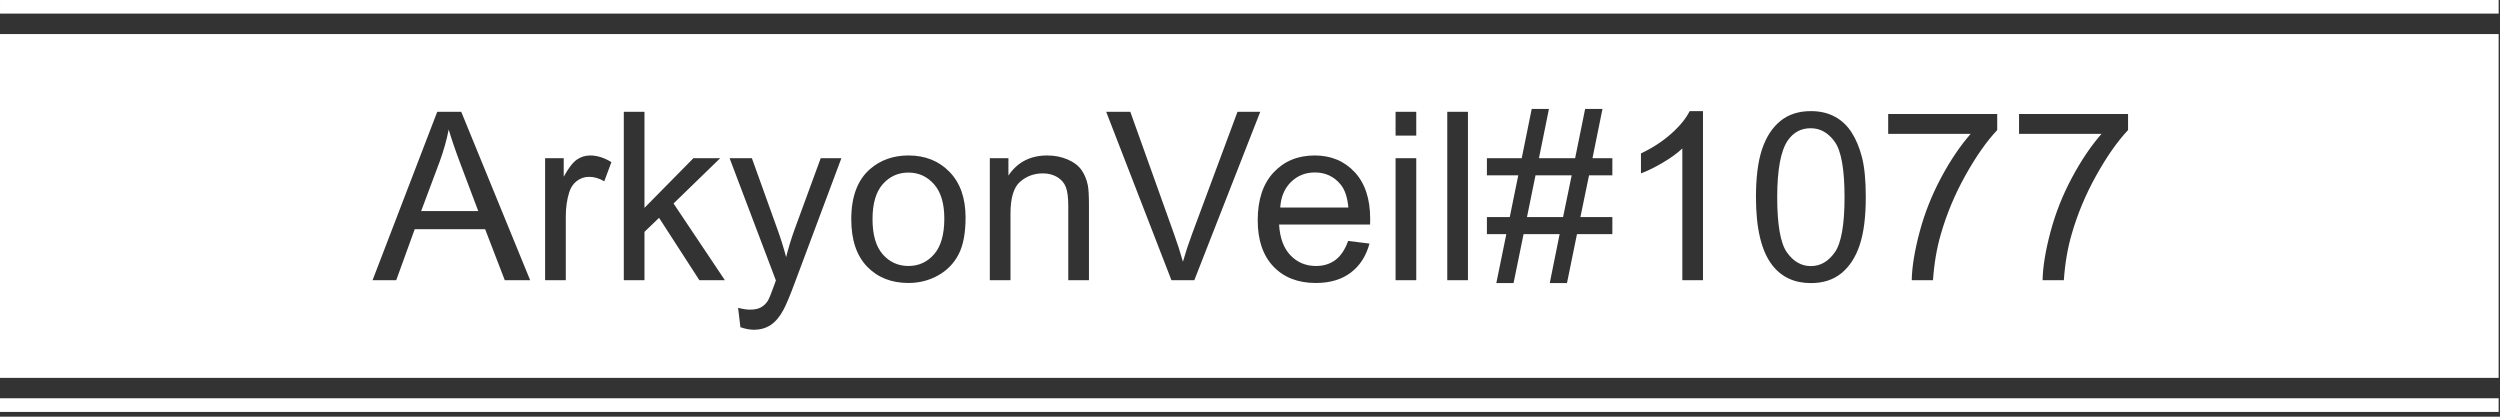 <?xml version="1.0" encoding="UTF-8" standalone="no"?><!DOCTYPE svg PUBLIC "-//W3C//DTD SVG 1.1//EN" "http://www.w3.org/Graphics/SVG/1.1/DTD/svg11.dtd"><svg width="100%" height="100%" viewBox="0 0 510 85" version="1.1" xmlns="http://www.w3.org/2000/svg" xmlns:xlink="http://www.w3.org/1999/xlink" xml:space="preserve" xmlns:serif="http://www.serif.com/" style="fill-rule:evenodd;clip-rule:evenodd;stroke-linejoin:round;stroke-miterlimit:2;"><rect x="0" y="0" width="510" height="85" fill="#333333" stroke="none"/><path d="M509.722,81.25l-509.722,0l0,2.778l509.722,-0l0,-2.778Zm0,-74.306l-509.722,0l0,70.139l509.722,0l0,-70.139Zm-358.681,59.806l-0.468,-3.96c0.922,0.25 1.726,0.375 2.414,0.375c0.937,-0 1.687,-0.157 2.249,-0.469c0.563,-0.313 1.024,-0.75 1.383,-1.312c0.266,-0.422 0.695,-1.469 1.289,-3.141c0.078,-0.234 0.203,-0.578 0.375,-1.031l-9.445,-24.936l4.547,0l5.179,14.413c0.672,1.828 1.274,3.75 1.805,5.765c0.484,-1.937 1.062,-3.827 1.734,-5.671l5.32,-14.507l4.219,0l-9.469,25.311c-1.015,2.734 -1.804,4.617 -2.367,5.648c-0.749,1.39 -1.609,2.41 -2.577,3.058c-0.969,0.649 -2.125,0.973 -3.469,0.973c-0.812,-0 -1.719,-0.172 -2.719,-0.516Zm207.173,-26.529c0,-4.062 0.418,-7.332 1.254,-9.808c0.836,-2.476 2.078,-4.386 3.727,-5.73c1.648,-1.344 3.722,-2.015 6.222,-2.015c1.843,-0 3.46,0.371 4.851,1.113c1.391,0.742 2.539,1.812 3.445,3.21c0.906,1.399 1.617,3.102 2.133,5.109c0.515,2.008 0.773,4.715 0.773,8.121c0,4.031 -0.414,7.285 -1.242,9.761c-0.828,2.476 -2.066,4.39 -3.715,5.742c-1.648,1.351 -3.73,2.027 -6.245,2.027c-3.313,-0 -5.914,-1.187 -7.804,-3.562c-2.266,-2.859 -3.399,-7.515 -3.399,-13.968Zm-52.965,17.53l2.039,-9.984l-3.96,0l-0,-3.492l4.663,0l1.735,-8.507l-6.398,0l-0,-3.492l7.101,0l2.039,-10.054l3.515,0l-2.039,10.054l7.382,0l2.039,-10.054l3.539,0l-2.039,10.054l4.055,0l-0,3.492l-4.758,0l-1.758,8.507l6.516,0l-0,3.492l-7.219,0l-2.039,9.984l-3.515,-0l2.016,-9.984l-7.359,0l-2.039,9.984l-3.516,-0Zm-30.232,-8.601l4.359,0.539c-0.687,2.547 -1.961,4.523 -3.82,5.929c-1.859,1.406 -4.234,2.11 -7.124,2.11c-3.641,-0 -6.527,-1.121 -8.66,-3.364c-2.133,-2.242 -3.199,-5.386 -3.199,-9.432c0,-4.188 1.078,-7.437 3.234,-9.75c2.156,-2.312 4.953,-3.468 8.39,-3.468c3.328,-0 6.047,1.132 8.156,3.398c2.109,2.265 3.164,5.453 3.164,9.562c-0,0.25 -0.008,0.625 -0.024,1.125l-18.561,-0c0.156,2.734 0.93,4.827 2.32,6.28c1.391,1.454 3.125,2.18 5.203,2.18c1.547,0 2.867,-0.406 3.961,-1.219c1.093,-0.812 1.961,-2.109 2.601,-3.89Zm-101.36,-4.429c0,-4.609 1.281,-8.023 3.844,-10.242c2.14,-1.843 4.749,-2.765 7.827,-2.765c3.422,-0 6.218,1.121 8.39,3.363c2.172,2.242 3.258,5.339 3.258,9.292c-0,3.203 -0.481,5.722 -1.442,7.558c-0.96,1.836 -2.359,3.262 -4.195,4.277c-1.835,1.016 -3.839,1.524 -6.011,1.524c-3.484,-0 -6.3,-1.118 -8.449,-3.352c-2.148,-2.234 -3.222,-5.453 -3.222,-9.655Zm-46.403,12.444l0,-34.357l4.219,0l-0,19.592l9.983,-10.124l5.461,0l-9.515,9.234l10.476,15.655l-5.203,0l-8.226,-12.726l-2.976,2.86l-0,9.866l-4.219,0Zm74.667,0l-0,-24.889l3.796,0l0,3.539c1.828,-2.734 4.469,-4.101 7.922,-4.101c1.5,-0 2.878,0.269 4.136,0.808c1.258,0.539 2.199,1.246 2.824,2.121c0.625,0.875 1.063,1.914 1.312,3.117c0.157,0.781 0.235,2.148 0.235,4.101l-0,15.304l-4.219,0l0,-15.139c0,-1.719 -0.164,-3.004 -0.492,-3.856c-0.328,-0.851 -0.91,-1.531 -1.746,-2.039c-0.836,-0.507 -1.816,-0.761 -2.941,-0.761c-1.797,-0 -3.347,0.57 -4.652,1.711c-1.305,1.14 -1.957,3.304 -1.957,6.491l0,13.593l-4.218,0Zm82.775,0l0,-24.889l4.219,0l-0,24.889l-4.219,0Zm10.546,0l0,-34.357l4.219,0l-0,34.357l-4.219,0Zm116.641,-29.857l-0,-4.055l22.24,0l0,3.281c-2.187,2.328 -4.355,5.422 -6.503,9.281c-2.149,3.859 -3.809,7.828 -4.98,11.905c-0.844,2.875 -1.383,6.023 -1.617,9.445l-4.336,0c0.047,-2.703 0.578,-5.968 1.594,-9.796c1.015,-3.828 2.472,-7.519 4.37,-11.074c1.899,-3.554 3.918,-6.55 6.058,-8.987l-16.826,-0Zm-335.883,29.857l13.194,-34.357l4.898,0l14.062,34.357l-5.179,0l-4.008,-10.405l-14.366,-0l-3.773,10.405l-4.828,0Zm35.201,0l-0,-24.889l3.796,0l0,3.773c0.969,-1.765 1.863,-2.929 2.684,-3.492c0.82,-0.562 1.722,-0.843 2.706,-0.843c1.422,-0 2.867,0.453 4.336,1.359l-1.453,3.914c-1.031,-0.61 -2.062,-0.914 -3.094,-0.914c-0.921,-0 -1.749,0.277 -2.484,0.832c-0.734,0.554 -1.257,1.324 -1.57,2.308c-0.469,1.5 -0.703,3.141 -0.703,4.922l-0,13.03l-4.218,0Zm127.772,0l-13.312,-34.357l4.922,0l8.929,24.959c0.719,2 1.32,3.875 1.804,5.625c0.532,-1.875 1.149,-3.75 1.852,-5.625l9.28,-24.959l4.641,0l-13.452,34.357l-4.664,0Zm108.437,0l-4.218,0l0,-26.881c-1.016,0.969 -2.347,1.938 -3.996,2.906c-1.648,0.969 -3.128,1.695 -4.441,2.18l0,-4.078c2.359,-1.109 4.422,-2.453 6.187,-4.031c1.766,-1.578 3.016,-3.109 3.75,-4.593l2.718,-0l0,34.497Zm37.779,-29.857l0,-4.055l22.241,0l-0,3.281c-2.188,2.328 -4.355,5.422 -6.504,9.281c-2.148,3.859 -3.808,7.828 -4.98,11.905c-0.844,2.875 -1.383,6.023 -1.617,9.445l-4.336,0c0.047,-2.703 0.579,-5.968 1.594,-9.796c1.016,-3.828 2.473,-7.519 4.371,-11.074c1.898,-3.554 3.918,-6.55 6.058,-8.987l-16.827,-0Zm-22.639,12.913c0,5.64 0.66,9.394 1.98,11.261c1.321,1.867 2.949,2.8 4.887,2.8c1.937,0 3.566,-0.937 4.886,-2.812c1.32,-1.875 1.98,-5.624 1.98,-11.249c0,-5.656 -0.66,-9.413 -1.98,-11.273c-1.32,-1.859 -2.965,-2.789 -4.933,-2.789c-1.937,0 -3.484,0.821 -4.64,2.461c-1.453,2.094 -2.18,5.961 -2.18,11.601Zm-184.557,4.5c-0,3.187 0.695,5.573 2.085,7.159c1.391,1.586 3.141,2.379 5.25,2.379c2.094,0 3.836,-0.797 5.226,-2.39c1.391,-1.594 2.086,-4.024 2.086,-7.289c0,-3.078 -0.699,-5.41 -2.097,-6.996c-1.399,-1.585 -3.137,-2.378 -5.215,-2.378c-2.109,-0 -3.859,0.789 -5.25,2.367c-1.39,1.578 -2.085,3.96 -2.085,7.148Zm133.514,-0.446l7.359,0l1.757,-8.507l-7.382,0l-1.734,8.507Zm-225.594,-1.218l11.648,-0l-3.586,-9.515c-1.094,-2.891 -1.906,-5.266 -2.437,-7.125c-0.438,2.203 -1.055,4.391 -1.852,6.562l-3.773,10.078Zm175.254,-0.727l13.897,0c-0.187,-2.093 -0.719,-3.664 -1.594,-4.71c-1.343,-1.625 -3.085,-2.438 -5.226,-2.438c-1.937,0 -3.566,0.649 -4.886,1.945c-1.32,1.297 -2.051,3.031 -2.191,5.203Zm23.529,-14.671l0,-4.851l4.219,0l-0,4.851l-4.219,0Zm225.026,-27.659l-509.722,-0l-0,2.778l509.722,-0l0,-2.778Z" style="fill:#fff;"/></svg>